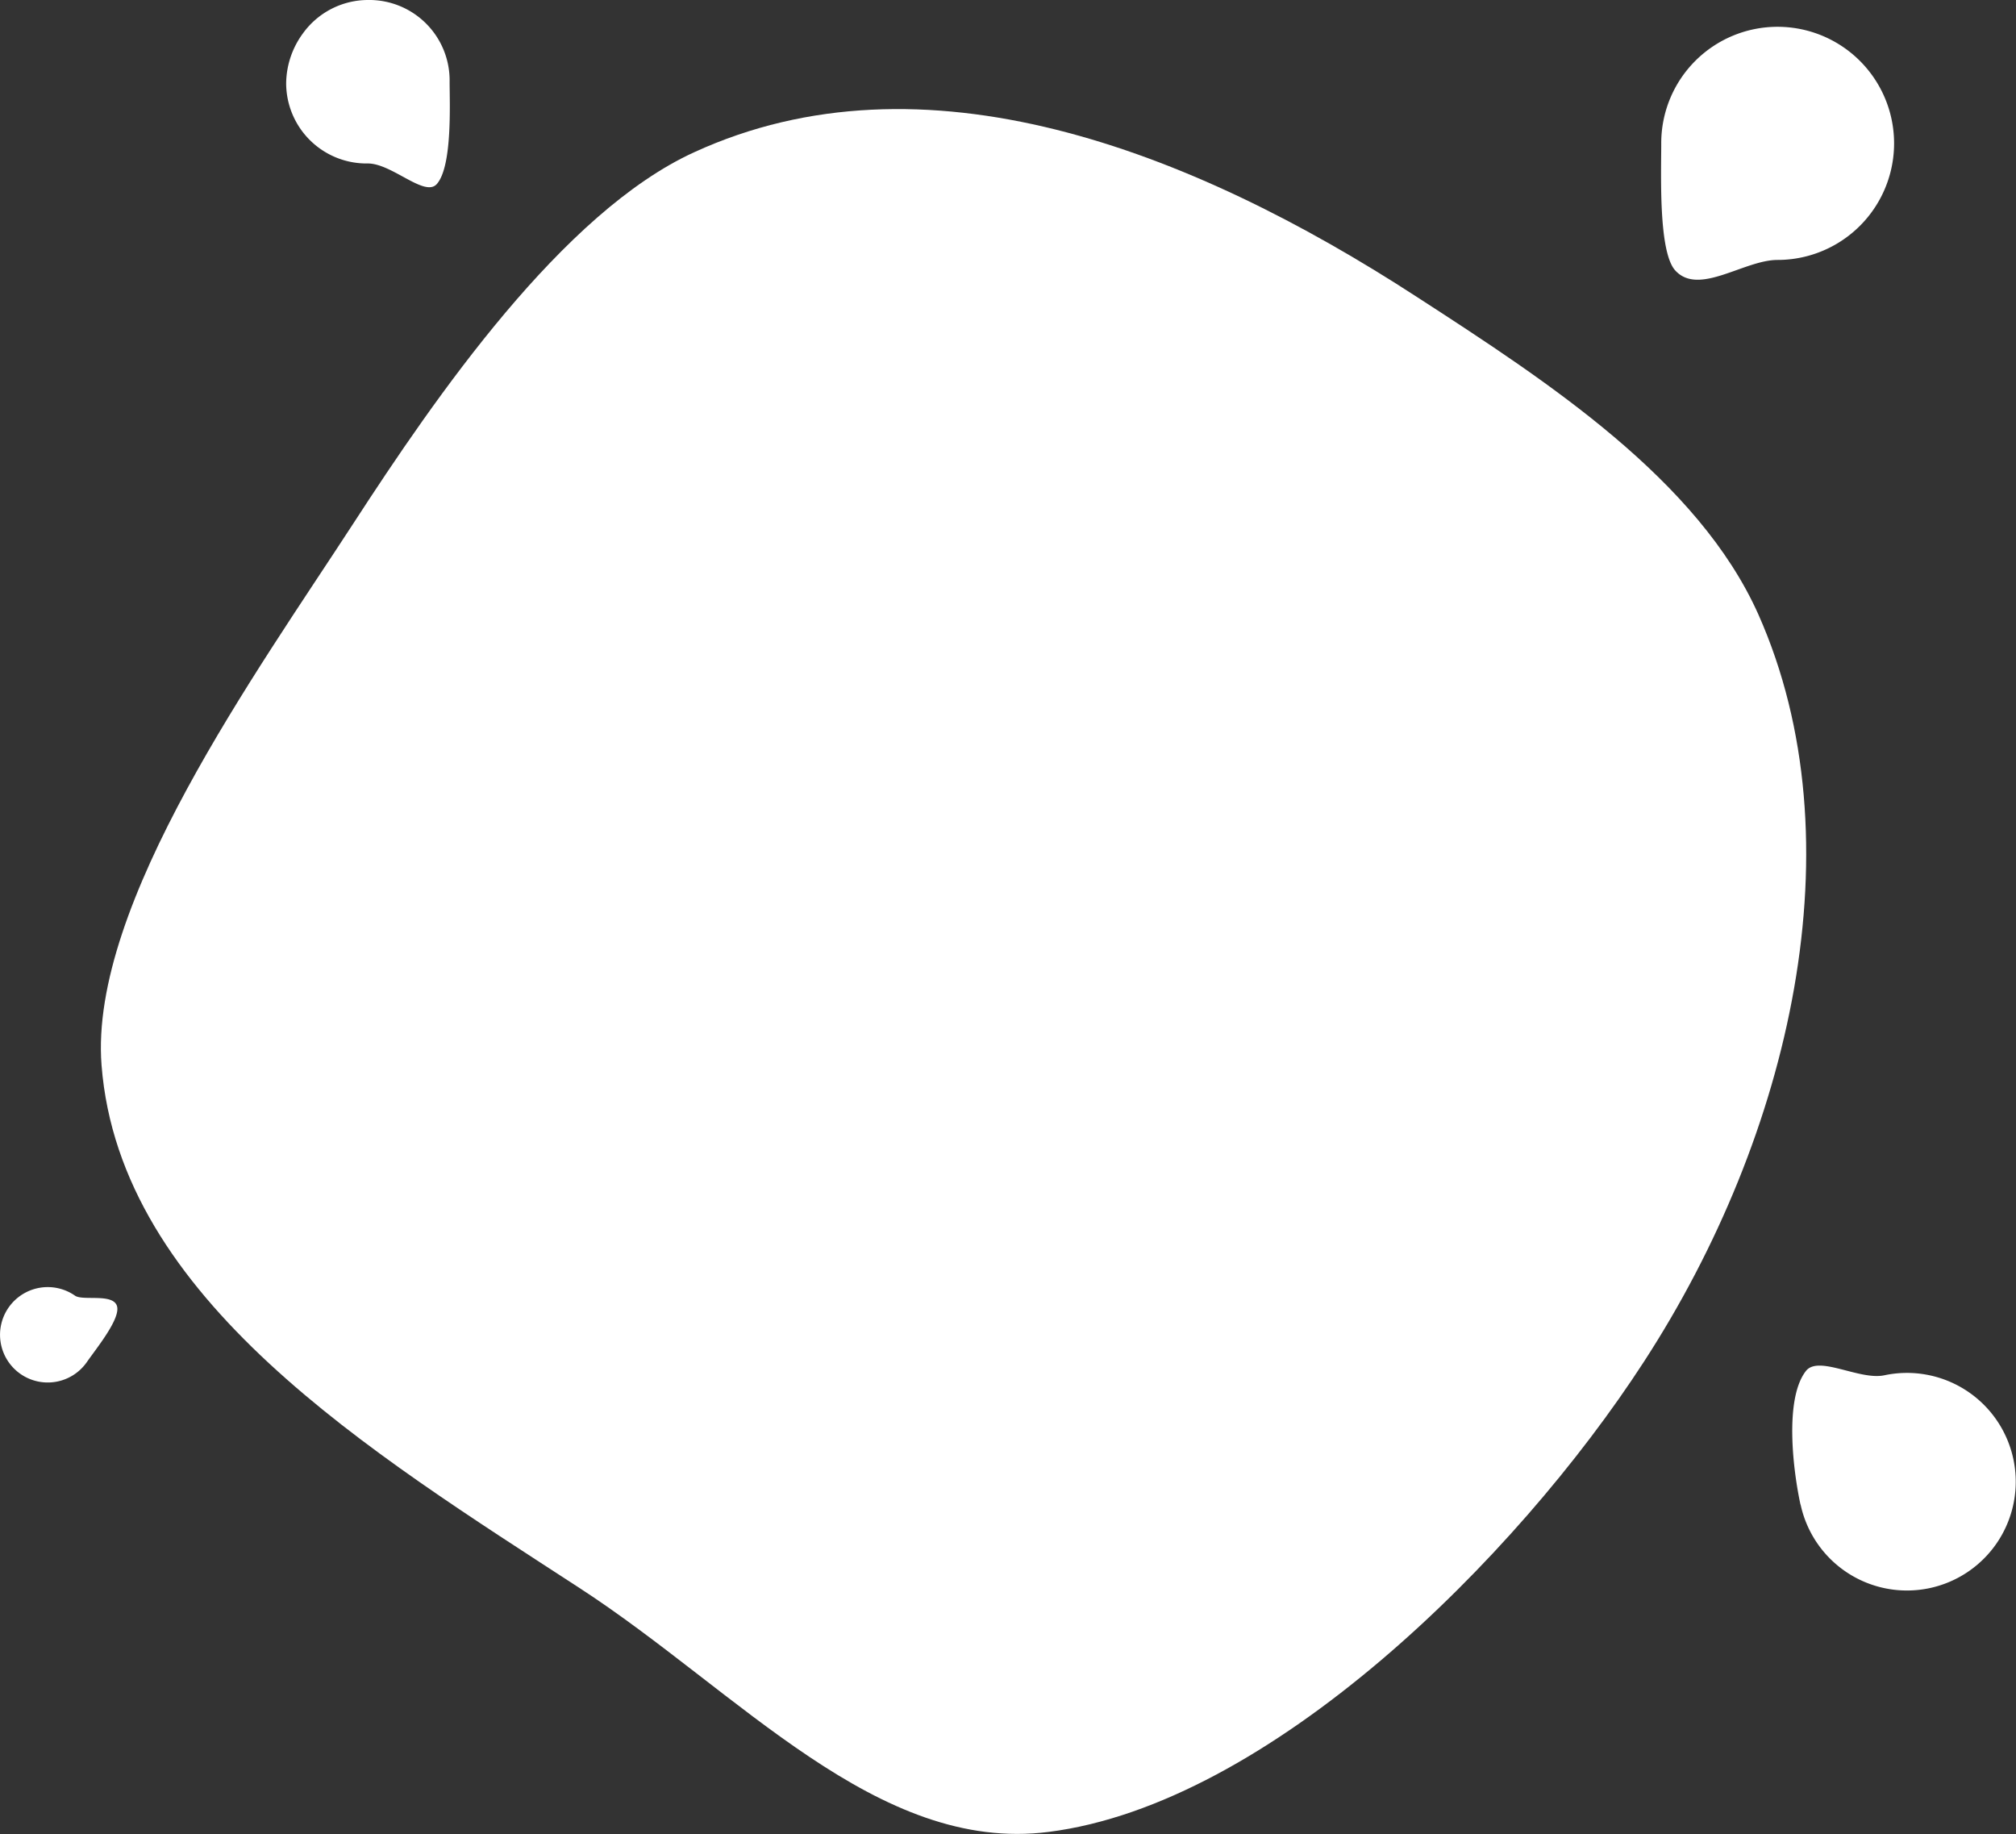 <svg xmlns="http://www.w3.org/2000/svg" viewBox="0 0 75.24 68.44"><rect x="0" y="0" width="75.24" height="68.44" fill="#333333" stroke="none"/><title>bg_foto_white</title><g id="Layer_2" data-name="Layer 2"><g id="Layer_1-2" data-name="Layer 1"><g id="Group_4072" data-name="Group 4072"><g id="Group_3780" data-name="Group 3780"><g id="Group_2327" data-name="Group 2327"><g id="Group_2309" data-name="Group 2309"><path id="Path_3286" data-name="Path 3286" d="M52.91,11.1c4.85,3.14,10.48,6.81,12.72,11.84,3.75,8.45,1.22,19.42-4.28,27.88-4.78,7.37-14,16.5-22.21,17.54-6.4.82-11.58-5.25-17.51-9.1C13.84,54.19,4.47,48.48,3.79,39.75c-.47-6,5.82-14.71,9.4-20.22C16.26,14.8,21,7.92,25.91,5.68,34.44,1.77,44.35,5.53,52.91,11.1Z" style="fill:#fff"/><g id="Group_2303" data-name="Group 2303"><g id="Group_2307" data-name="Group 2307"><path id="Path_3284" data-name="Path 3284" d="M67.2,56.16c-.27-1.23-.62-3.95.2-5,.47-.6,2,.36,2.93.16a4.06,4.06,0,1,1-3.13,4.82Z" style="fill:#fff"/><path id="Path_3285" data-name="Path 3285" d="M3.24,50.83a1.78,1.78,0,1,1-.44-2.48h0c.29.2,1.39-.09,1.56.37S3.6,50.31,3.24,50.83Z" style="fill:#fff"/><path id="Path_3283" data-name="Path 3283" d="M66.34,1a4.35,4.35,0,0,1,0,8.7c-1.25,0-2.93,1.35-3.81.4-.64-.68-.53-3.6-.53-4.75A4.34,4.34,0,0,1,66.34,1Z" style="fill:#fff"/><path id="Path_3282" data-name="Path 3282" d="M13.73,0a3,3,0,0,1,3.05,3.05h0c0,.78.11,3.16-.48,3.82-.45.5-1.67-.77-2.57-.77a3,3,0,0,1-3.05-3h0a3.2,3.2,0,0,1,.63-1.86A3,3,0,0,1,13.73,0Z" style="fill:#fff"/></g></g></g></g></g></g></g></g></svg>